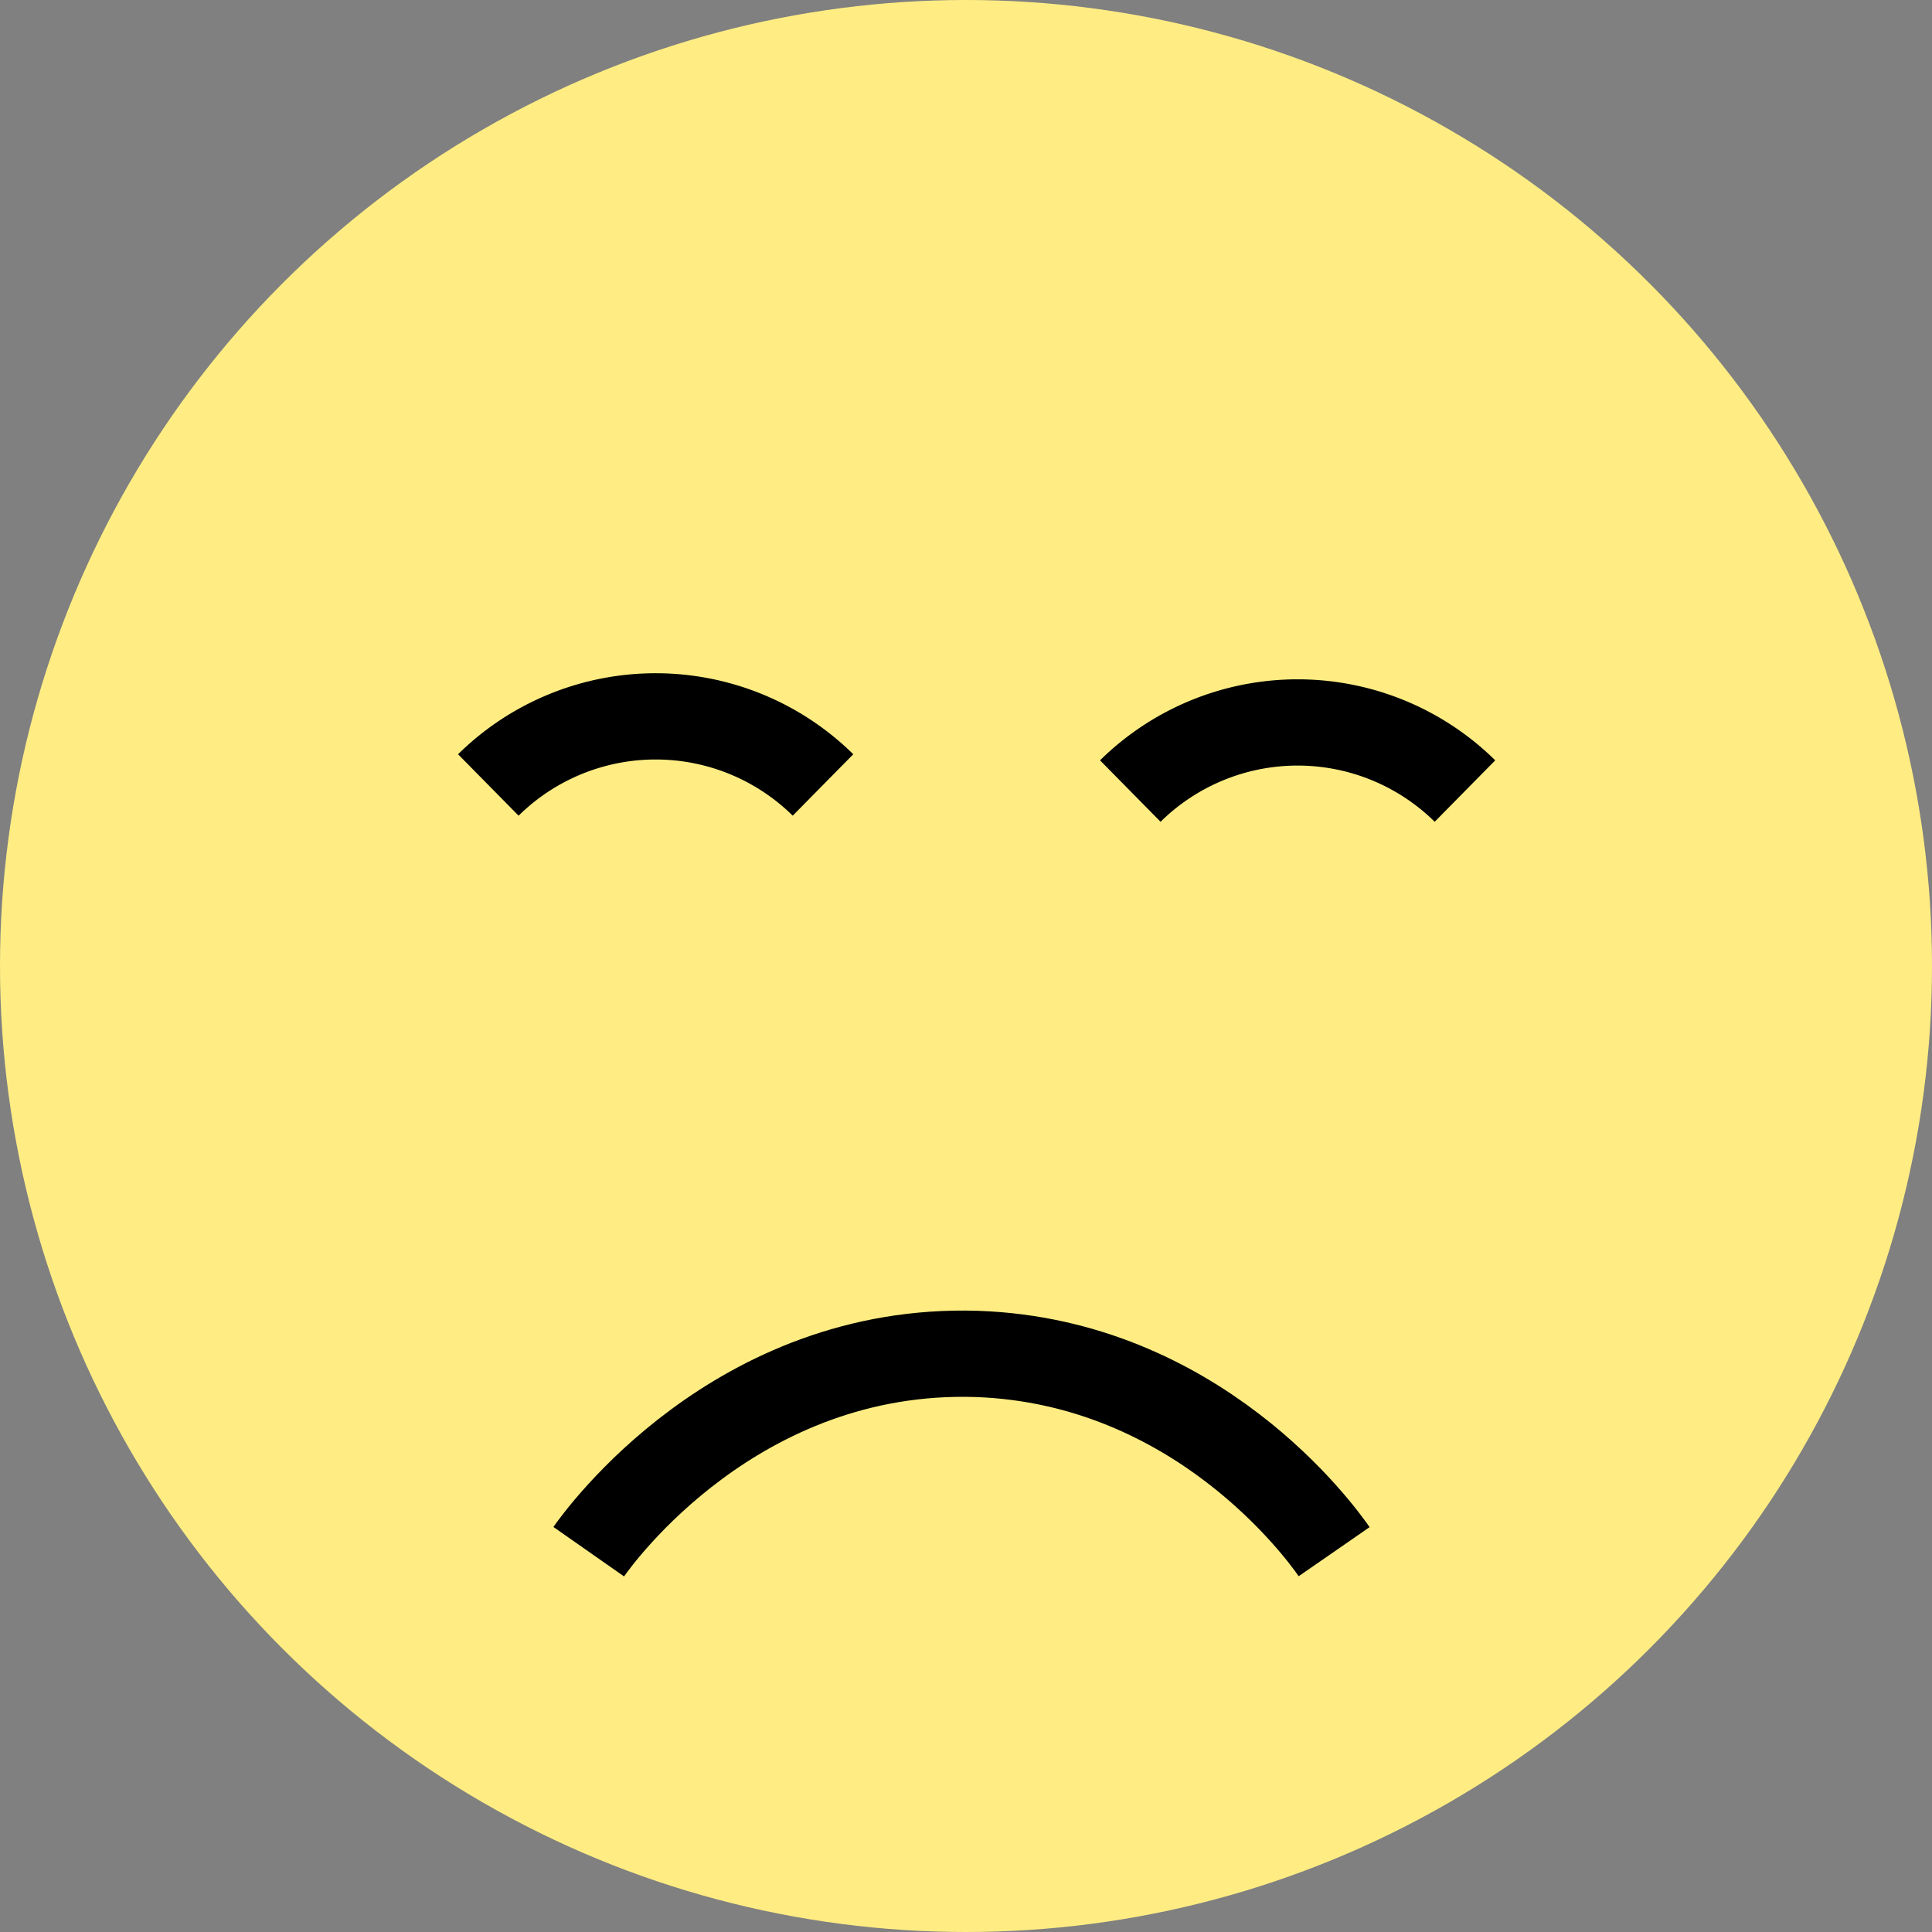 <svg id="Layer_1" data-name="Layer 1" xmlns="http://www.w3.org/2000/svg" viewBox="0 0 127 127"><rect x="0" y="0" width="127" height="127" fill="#808080" stroke="none"/><defs><style>.cls-1{fill:#ffed83;}.cls-2{fill:none;stroke:#000;stroke-miterlimit:10;stroke-width:5.67px;}</style></defs><circle class="cls-1" cx="63.5" cy="63.5" r="63.5"/><path class="cls-2" d="M531.3,1206.4a15.67,15.67,0,0,1,22,0" transform="translate(-499.2 -1154.8)"/><path class="cls-2" d="M573.5,1206.8a15.67,15.67,0,0,1,22,0" transform="translate(-499.2 -1154.8)"/><path class="cls-2" d="M537.9,1256.8c.7-1,9.7-13.5,25.5-13,14.5.5,22.6,11.7,23.5,13" transform="translate(-499.2 -1154.8)"/></svg>